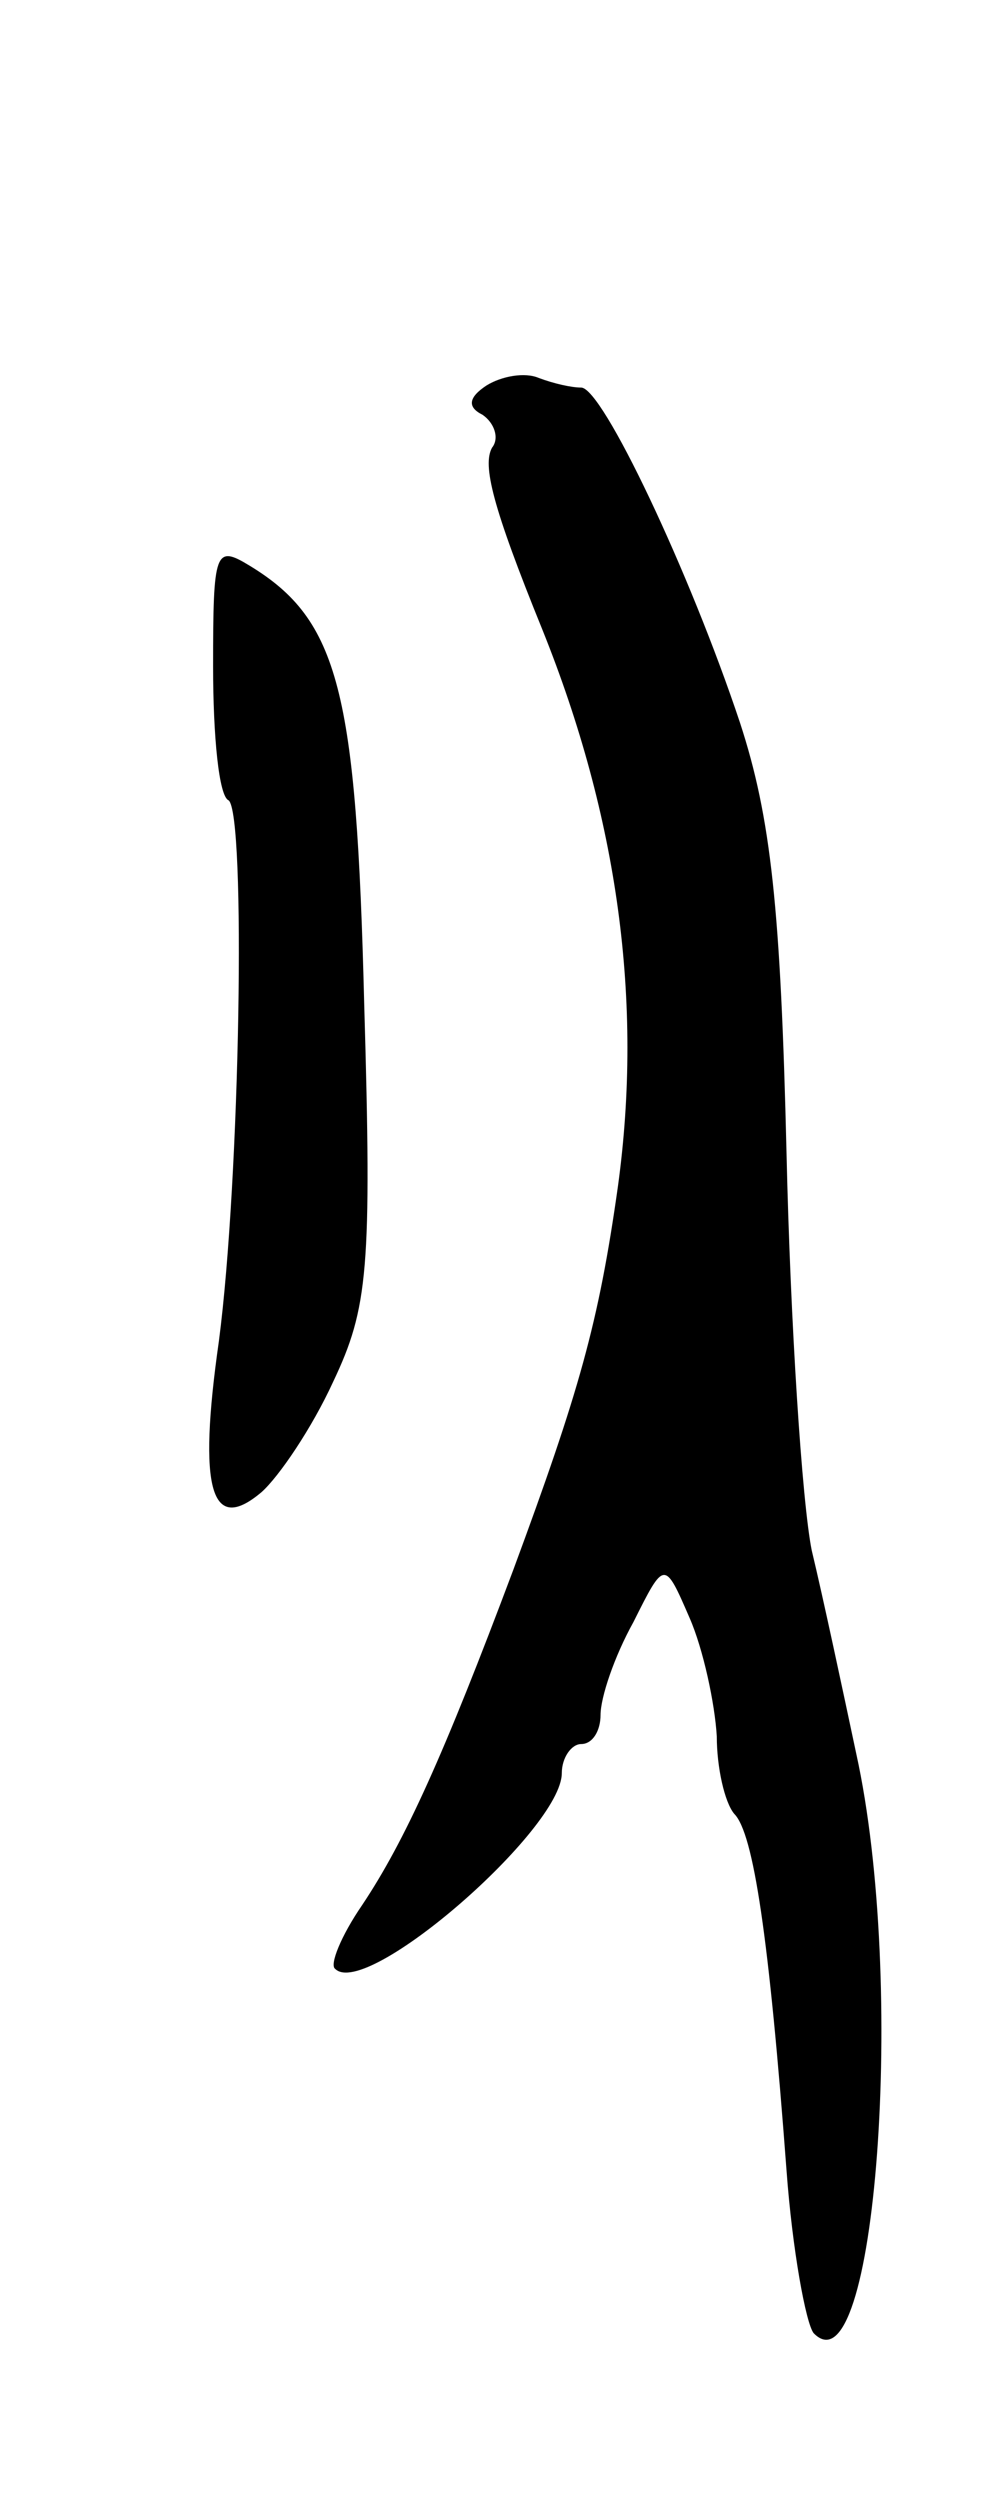 <svg version="1.0" xmlns="http://www.w3.org/2000/svg"
 width="51pt" height="129pt" viewBox="0 0 51 129"
 preserveAspectRatio="xMidYMid meet">
<g transform="translate(0,129) scale(0.1,-0.1)"
fill="#000000" stroke="none">
<path d="M251 1091 c-9 -6 -10 -11 -2 -15 6 -4 9 -12 5 -17 -5 -9 0 -30 26
-94 39 -97 52 -192 39 -287 -10 -71 -20 -106 -54 -198 -36 -96 -56 -140 -78
-173 -11 -16 -17 -31 -14 -33 16 -16 117 72 117 101 0 8 5 15 10 15 6 0 10 7
10 15 0 9 7 30 17 48 16 32 16 32 29 2 7 -16 13 -44 14 -61 0 -16 4 -34 9 -40
10 -10 18 -64 27 -184 3 -41 10 -79 14 -84 32 -33 48 181 22 299 -7 33 -17 80
-23 105 -5 25 -11 117 -13 205 -3 126 -8 173 -24 222 -26 78 -71 173 -82 173
-5 0 -14 2 -22 5 -7 3 -19 1 -27 -4z"/>
<path d="M110 946 c0 -36 3 -67 8 -69 9 -7 6 -195 -5 -279 -11 -77 -4 -100 22
-78 9 8 26 33 37 57 18 38 20 58 16 195 -4 161 -13 198 -59 226 -18 11 -19 8
-19 -52z"/>
</g>
</svg>

